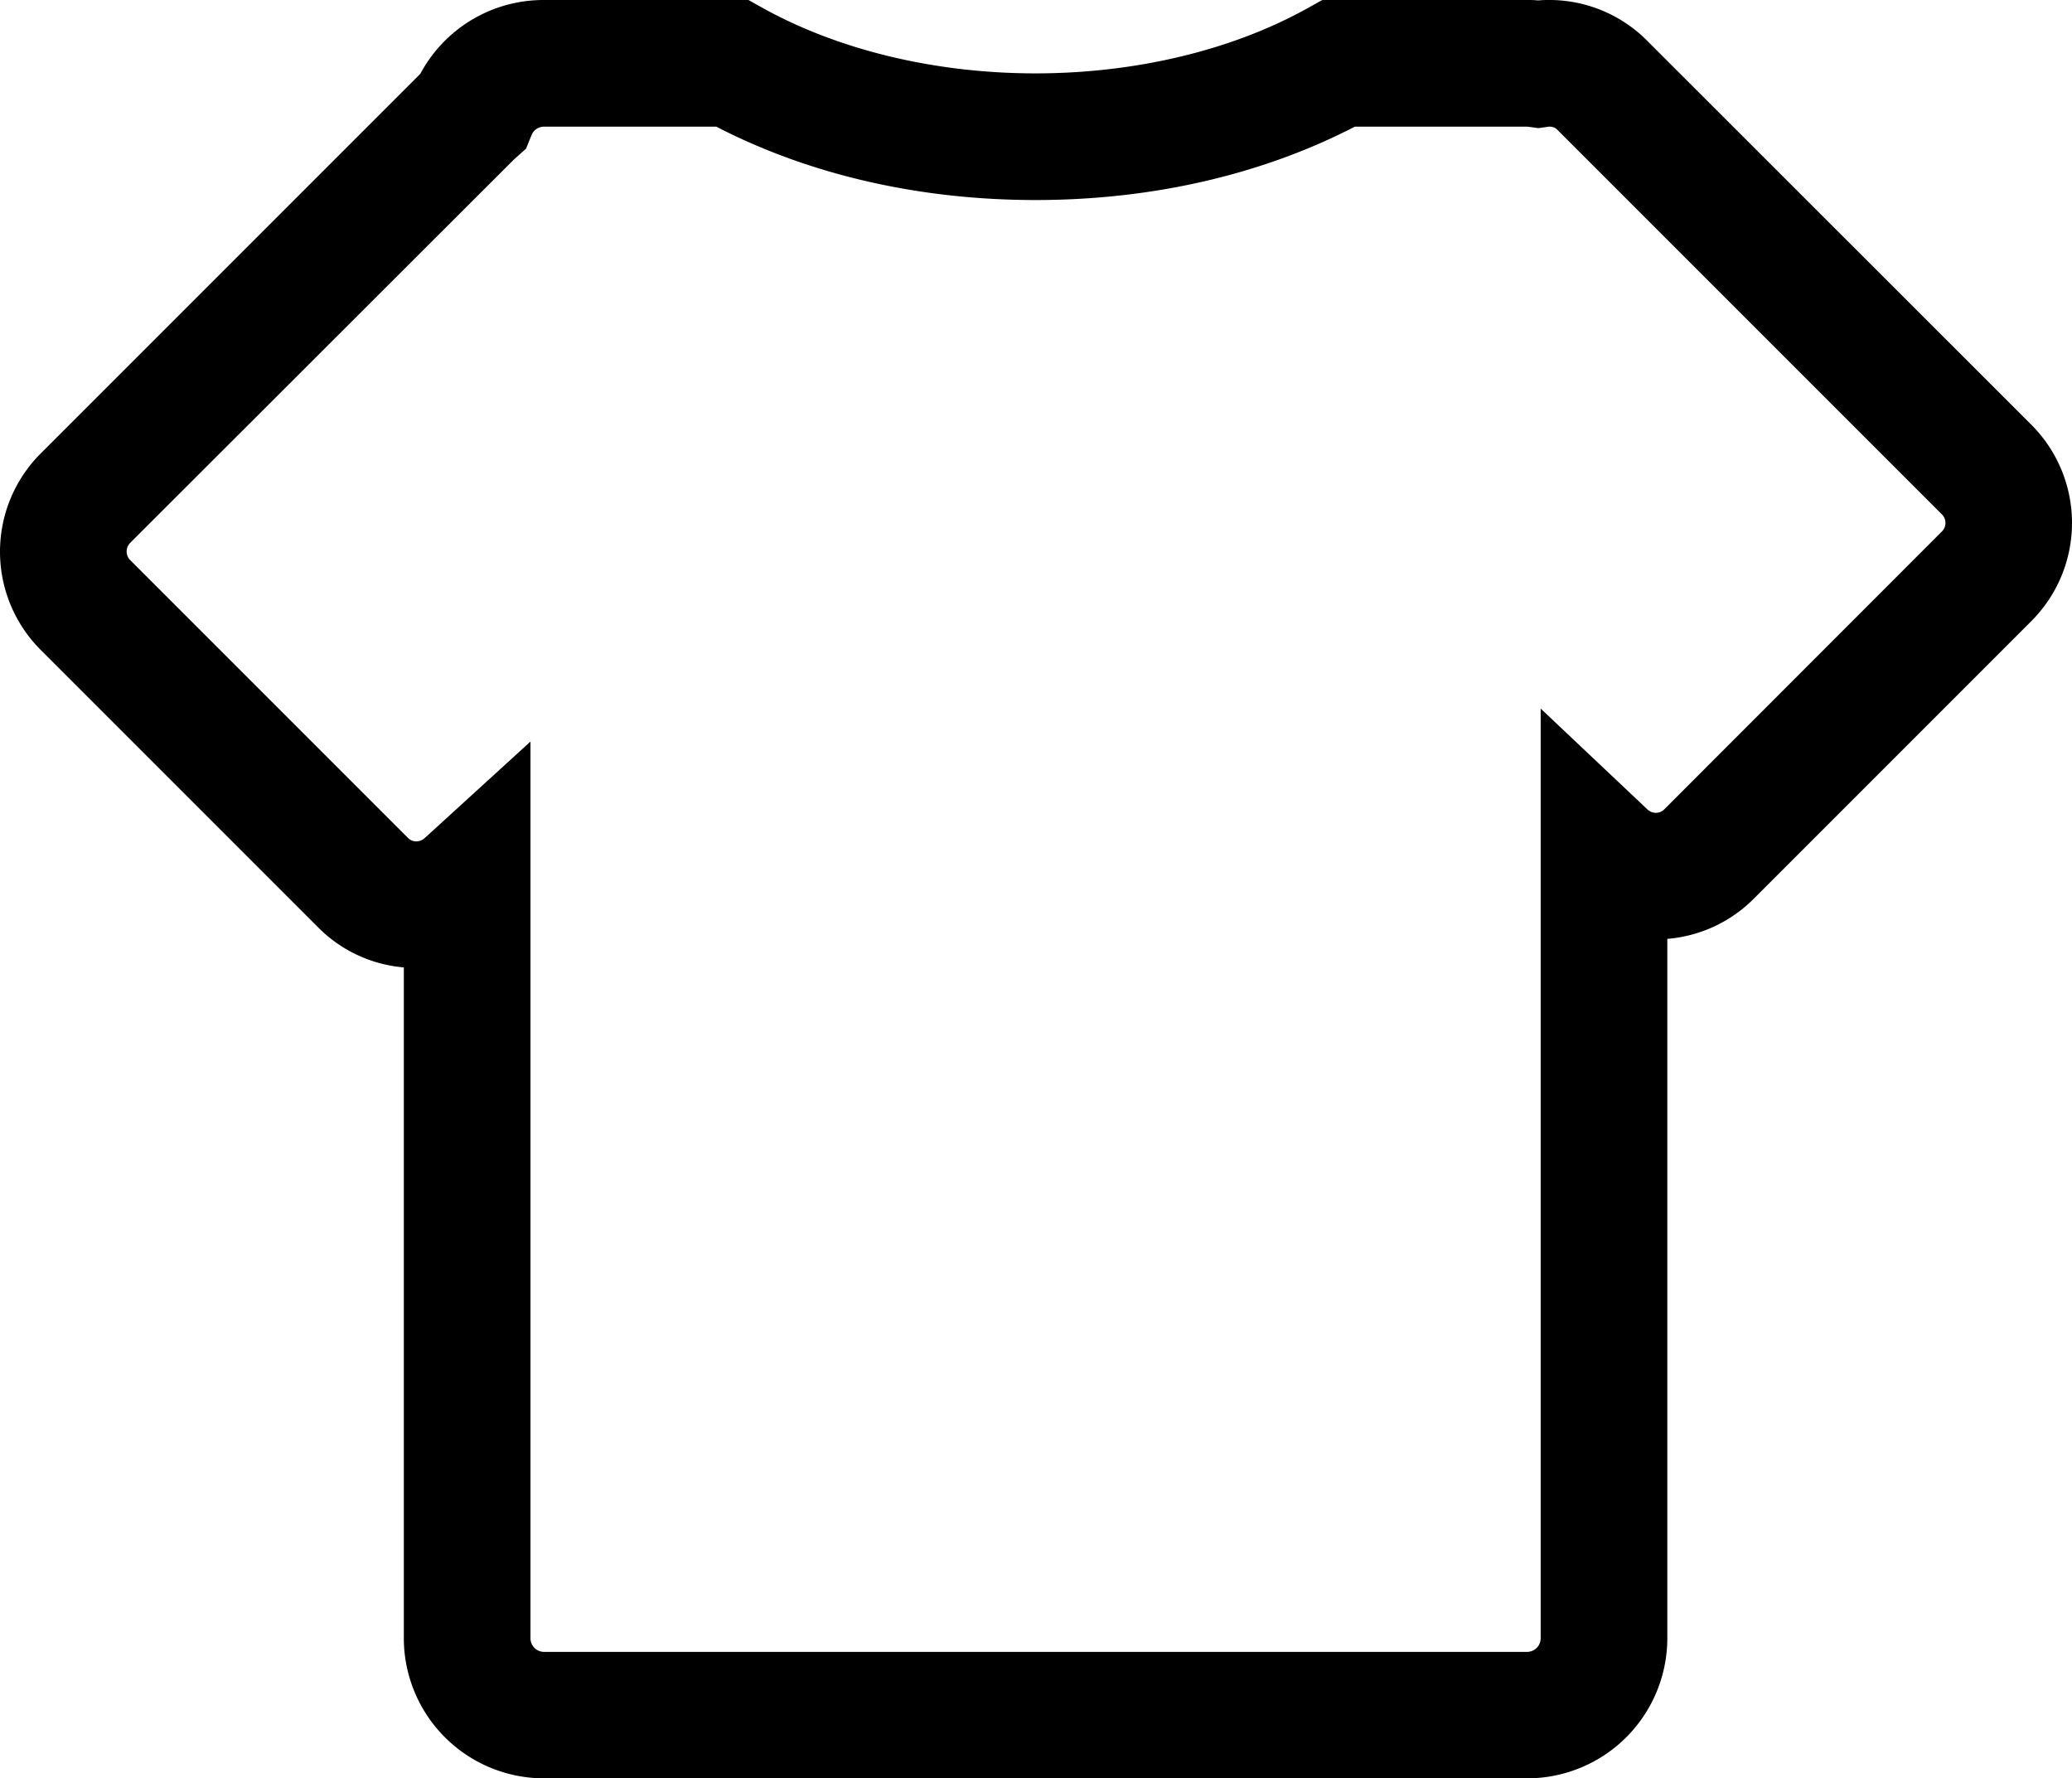 <svg id="Layer_1" data-name="Layer 1" xmlns="http://www.w3.org/2000/svg" viewBox="0 0 980 841"><path d="M970.8,280.4,789,98.7a65.26,65.26,0,0,0-51.5-19,47.84,47.84,0,0,0-5.3-.2H635.4l-6.8,3.8c-35.9,20-81.6,30.9-128.9,30.9s-93-11-128.9-30.9L364,79.5H267.2a66.08,66.08,0,0,0-58.4,34.9L29.2,294a65.67,65.67,0,0,0,0,92.8L160.5,518.1A64.75,64.75,0,0,0,201,537V854.2a66.32,66.32,0,0,0,66.3,66.3h465a66.32,66.32,0,0,0,66.3-66.3V523.5a65.13,65.13,0,0,0,40.9-19L970.8,373.2A65.67,65.67,0,0,0,970.8,280.4Zm-42.4,50.5L797.2,462.2a5.5,5.5,0,0,1-4,1.7,5.92,5.92,0,0,1-4-1.6l-50.5-47.7V854.3a6.44,6.44,0,0,1-6.4,6.4h-465a6.44,6.44,0,0,1-6.4-6.4V430.2l-50.1,45.7a6,6,0,0,1-3.9,1.5,5.5,5.5,0,0,1-4-1.7L71.6,344.4a5.79,5.79,0,0,1,0-8.2L253,155l5.8-5.2,2.6-6.4a6.34,6.34,0,0,1,5.9-4h81.5c43.9,22.7,95.9,34.7,151,34.7s107.1-12,151-34.7h81.5c.3,0,.6.1,1,.1l4.3.6,4.3-.6a5.16,5.16,0,0,1,4.9,1.6L928.6,322.9A5.68,5.68,0,0,1,928.4,330.9Z" transform="translate(-10 -79.5)"/></svg>